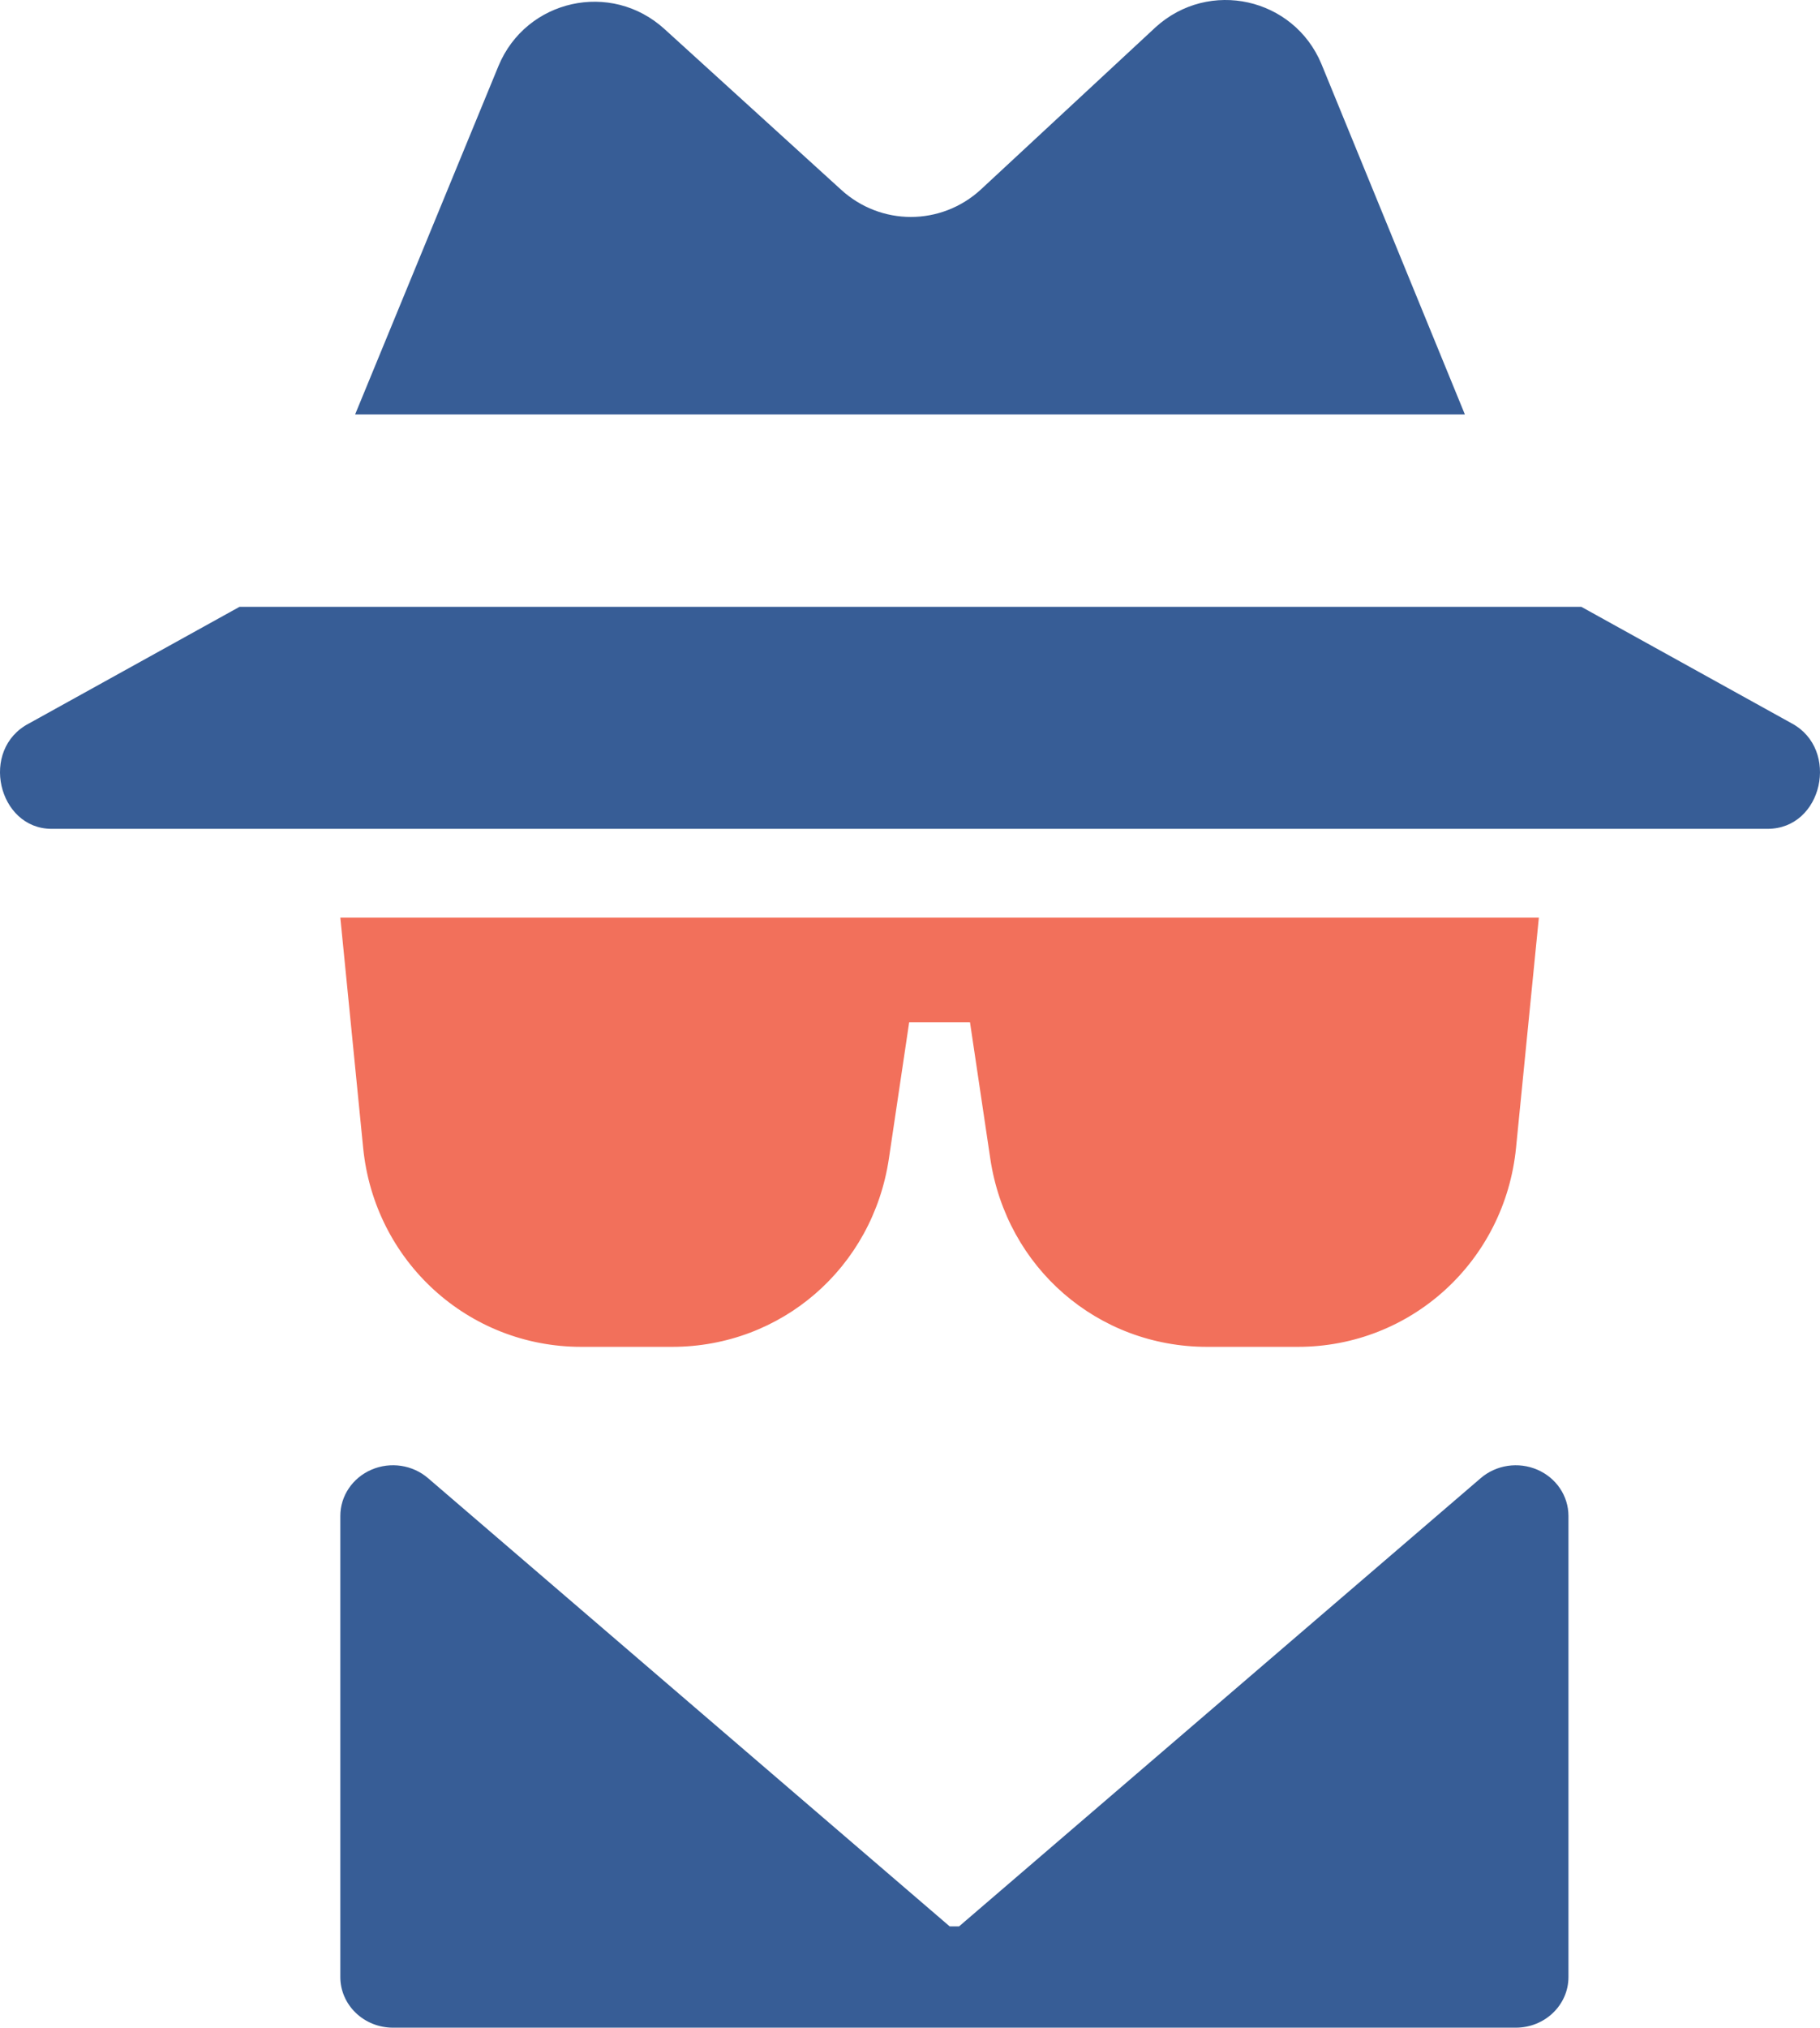 <svg xmlns="http://www.w3.org/2000/svg" width="123" height="137" viewBox="0 0 123 137">
  <g fill="none">
    <path fill="#375D96" d="M103.895,99.3 C102.616,98.749 101.117,98.972 100.072,99.87 L64.815,130.157 L64.183,130.157 L28.926,99.87 C27.88,98.971 26.383,98.747 25.103,99.3 C23.824,99.851 23,101.074 23,102.422 L23,133.579 C23,135.468 24.593,137 26.557,137 L62.809,137 C62.809,137 62.82,137 62.826,137 L62.842,137 L66.174,137 L69.648,137 L102.443,137 C104.407,137 106,135.468 106,133.579 L106,102.422 C105.998,101.074 105.175,99.85 103.895,99.3 Z"/>
    <path fill="#F2705B" d="M39.284,91 L45.422,91 C52.815,91 58.977,85.651 60.073,78.283 L61.444,69.072 L65.555,69.072 L66.926,78.283 C68.022,85.651 74.184,91 81.577,91 L87.715,91 C95.359,91 101.696,85.219 102.457,77.554 L104,62 L100.124,62 L64.504,62 L62.496,62 L26.876,62 L23,62 L24.543,77.554 C25.303,85.22 31.64,91 39.284,91 Z"/>
    <path fill="#375D96" d="M78.09 1.847L66.29 12.803C63.603 15.277 59.514 15.277 56.827 12.803L44.911 1.965C41.29-1.334 35.565-.038 33.696 4.439L24 28 99 28 89.304 4.321C87.436-.155 81.71-1.451 78.09 1.847zM1.968 48.875C-1.413 50.625-.13 56 3.483 56L61.529 56 119.46 56C123.188 56 124.354 50.625 121.09 48.875L106.87 41 16.188 41 1.968 48.875z"/>
  </g>
</svg>
